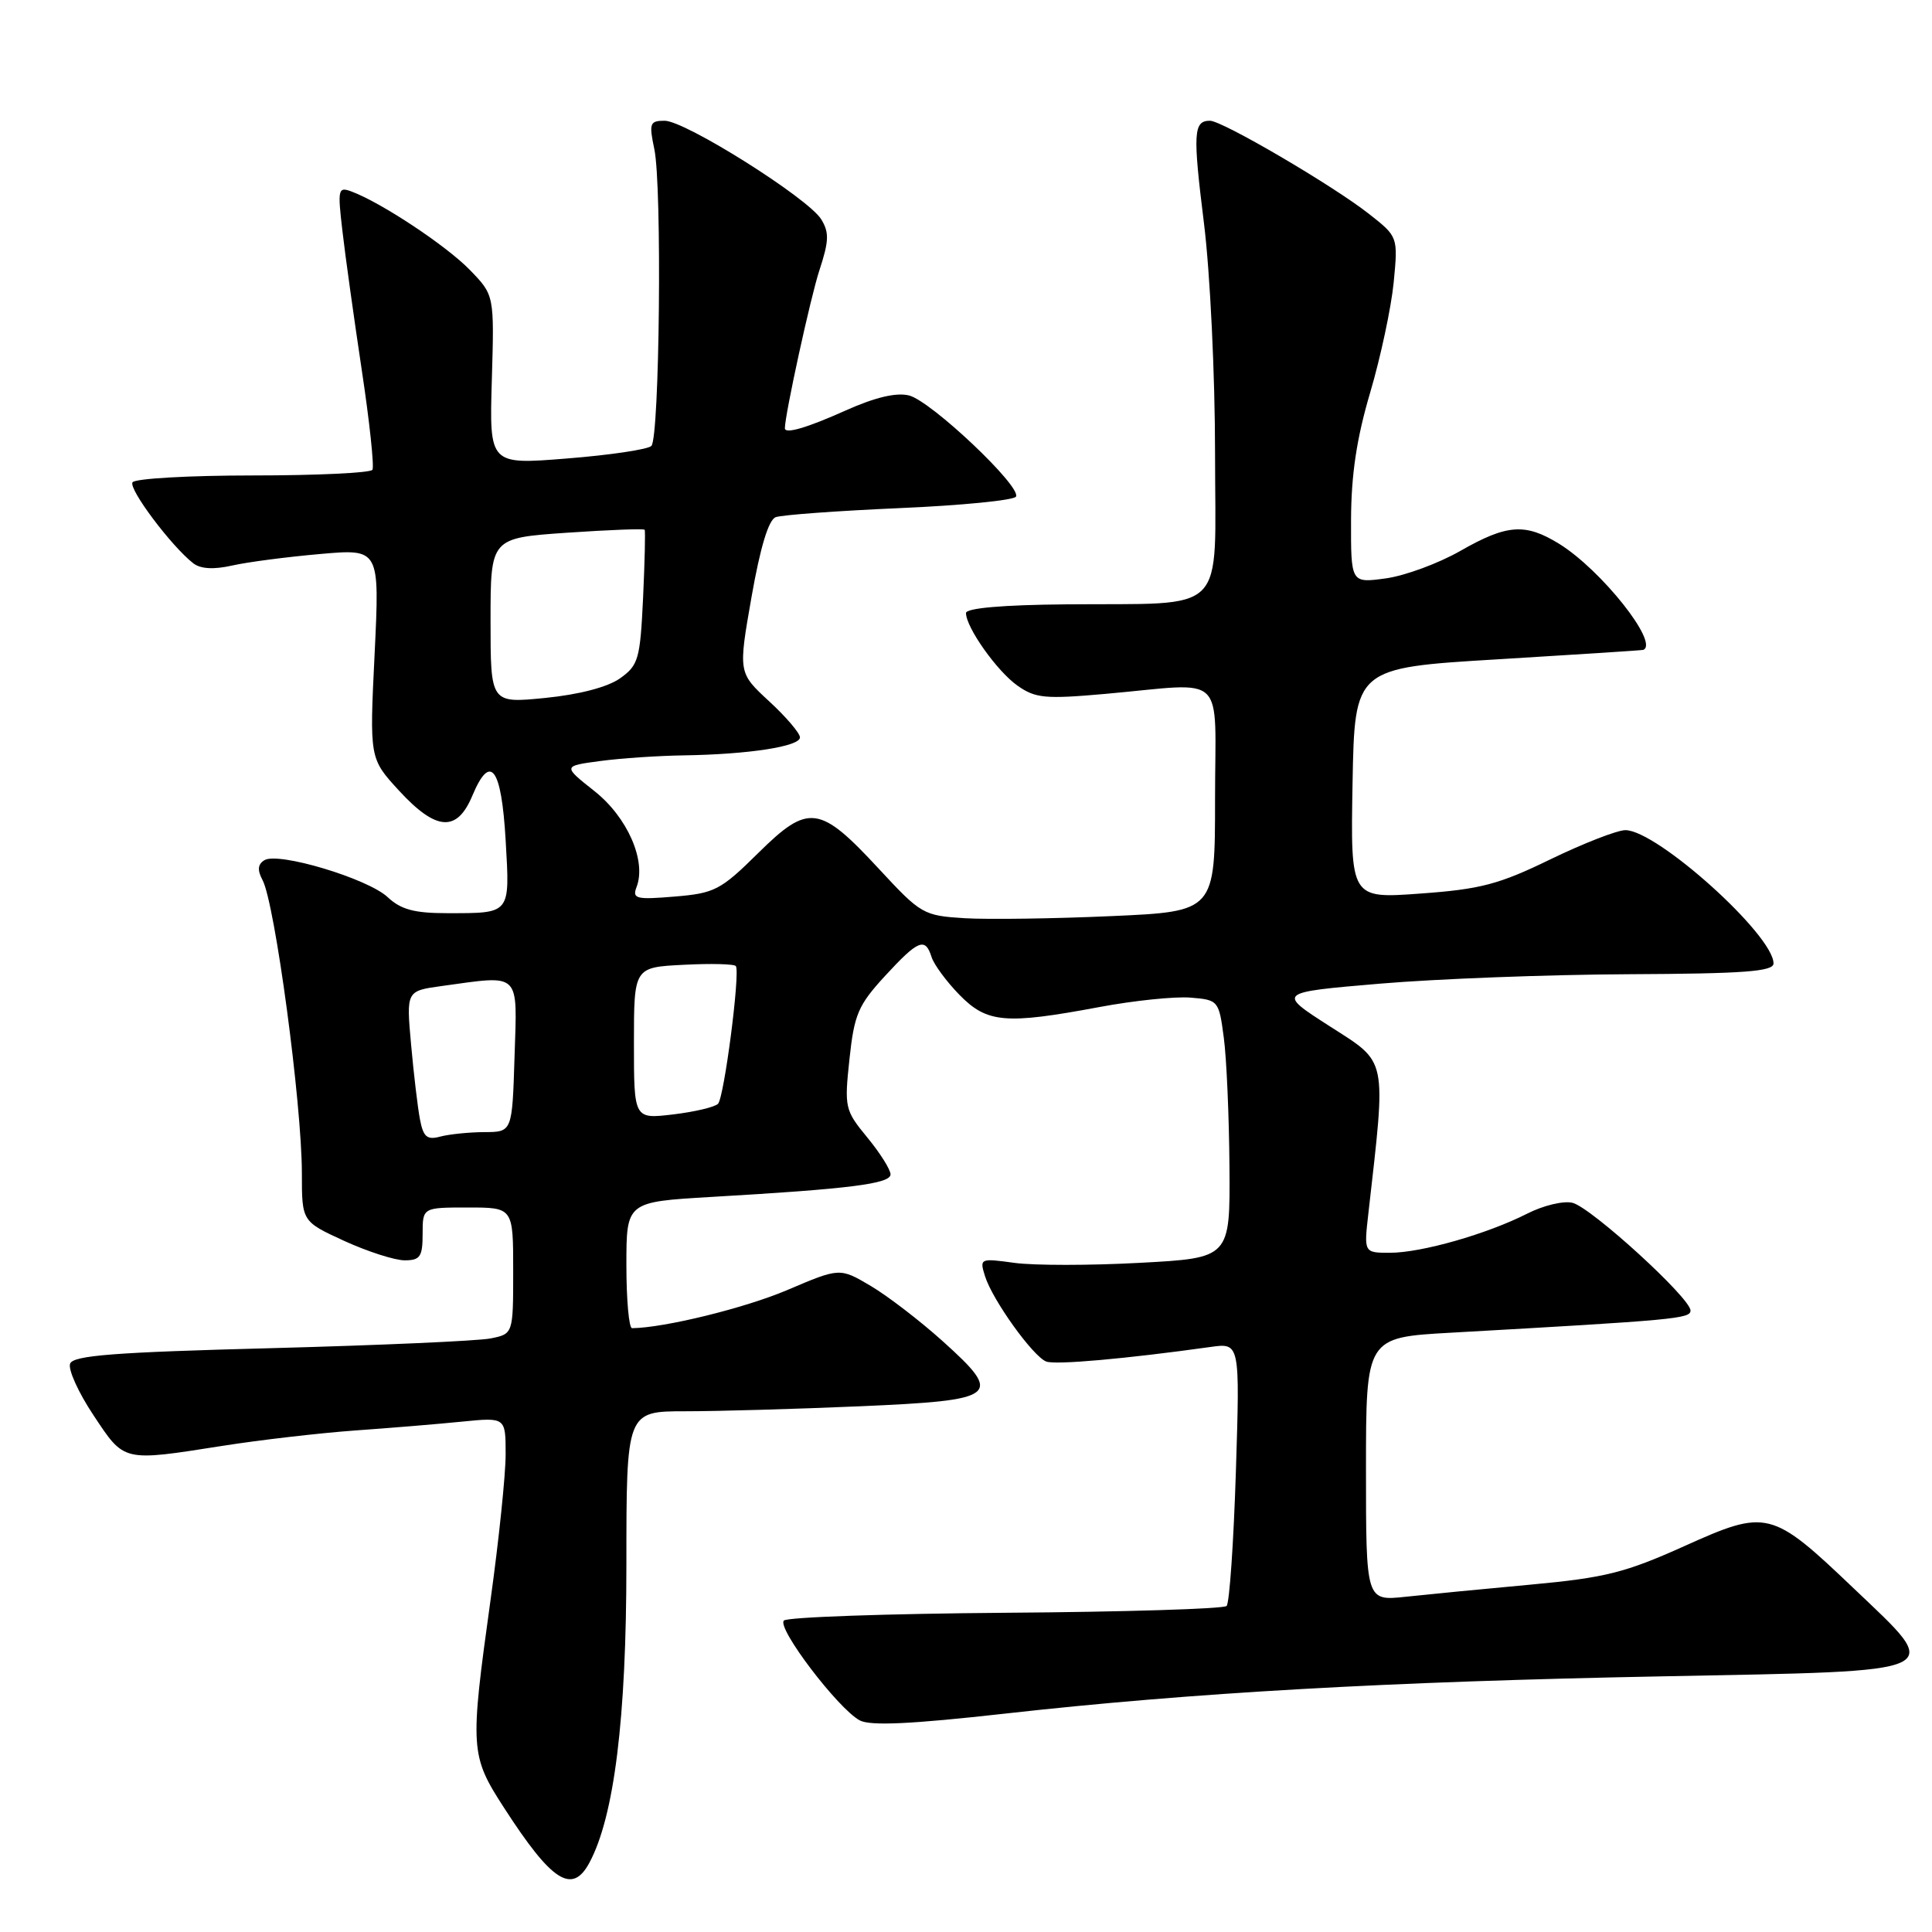 <?xml version="1.0" encoding="UTF-8" standalone="no"?>
<!DOCTYPE svg PUBLIC "-//W3C//DTD SVG 1.1//EN" "http://www.w3.org/Graphics/SVG/1.1/DTD/svg11.dtd" >
<svg xmlns="http://www.w3.org/2000/svg" xmlns:xlink="http://www.w3.org/1999/xlink" version="1.1" viewBox="0 0 256 256">
 <g >
 <path fill="currentColor"
d=" M 78.11 246.80 C 81.39 240.66 83.00 227.70 83.00 207.30 C 83.00 187.00 83.00 187.00 90.84 187.00 C 95.15 187.00 105.55 186.70 113.93 186.34 C 132.33 185.54 133.01 185.01 124.93 177.73 C 121.94 175.04 117.65 171.74 115.39 170.40 C 111.28 167.97 111.28 167.97 104.31 170.94 C 98.72 173.32 88.01 175.95 83.75 175.99 C 83.34 176.00 83.00 172.23 83.00 167.63 C 83.00 159.26 83.00 159.26 94.25 158.60 C 112.58 157.54 118.00 156.86 118.00 155.61 C 118.00 154.98 116.61 152.77 114.92 150.72 C 111.95 147.11 111.87 146.76 112.56 140.32 C 113.19 134.41 113.72 133.18 117.26 129.33 C 121.69 124.52 122.60 124.16 123.44 126.82 C 123.76 127.82 125.42 130.07 127.13 131.82 C 130.79 135.56 133.21 135.77 145.67 133.44 C 150.25 132.58 155.69 132.02 157.75 132.19 C 161.44 132.49 161.51 132.58 162.16 137.50 C 162.53 140.25 162.86 147.94 162.91 154.60 C 163.00 166.69 163.00 166.69 151.06 167.33 C 144.49 167.69 137.01 167.69 134.44 167.34 C 129.86 166.71 129.78 166.74 130.52 169.10 C 131.50 172.25 136.88 179.74 138.63 180.41 C 139.86 180.88 149.17 180.05 160.40 178.48 C 164.30 177.93 164.30 177.93 163.76 195.02 C 163.46 204.42 162.91 212.42 162.53 212.80 C 162.15 213.18 148.98 213.59 133.26 213.70 C 117.55 213.82 104.32 214.28 103.87 214.73 C 102.90 215.70 111.05 226.42 113.92 227.96 C 115.33 228.71 120.69 228.46 133.19 227.06 C 157.93 224.29 183.81 222.82 220.49 222.12 C 258.64 221.38 257.60 221.87 245.64 210.48 C 234.72 200.07 234.14 199.93 223.16 204.88 C 215.33 208.40 212.68 209.06 202.83 209.97 C 196.60 210.54 189.14 211.27 186.25 211.58 C 181.00 212.14 181.00 212.14 181.00 194.68 C 181.00 177.22 181.00 177.22 192.25 176.59 C 222.12 174.91 224.00 174.73 224.00 173.65 C 224.00 172.00 210.86 160.01 208.37 159.38 C 207.19 159.08 204.49 159.73 202.37 160.81 C 197.06 163.51 188.34 166.00 184.18 166.00 C 180.72 166.00 180.72 166.00 181.32 160.75 C 183.69 139.84 183.92 140.94 176.22 136.00 C 169.20 131.50 169.20 131.50 182.85 130.34 C 190.36 129.70 205.16 129.14 215.75 129.09 C 231.12 129.02 235.00 128.73 235.00 127.66 C 235.00 123.89 219.56 110.00 215.37 110.00 C 214.29 110.00 209.83 111.74 205.45 113.86 C 198.63 117.18 196.18 117.83 188.22 118.40 C 178.95 119.08 178.95 119.08 179.22 103.79 C 179.50 88.50 179.50 88.50 198.50 87.36 C 208.95 86.73 217.61 86.17 217.75 86.11 C 219.87 85.20 212.17 75.51 206.60 72.06 C 202.11 69.29 199.69 69.46 193.50 73.00 C 190.61 74.65 186.17 76.29 183.62 76.64 C 179.00 77.27 179.00 77.27 179.02 68.89 C 179.04 62.89 179.76 58.08 181.56 52.00 C 182.94 47.33 184.34 40.77 184.67 37.43 C 185.25 31.37 185.25 31.37 181.38 28.33 C 176.55 24.54 161.96 16.00 160.33 16.00 C 158.14 16.00 158.04 17.59 159.53 29.57 C 160.35 36.17 161.00 49.71 161.00 60.10 C 161.00 81.90 163.00 79.88 141.25 80.08 C 132.88 80.15 128.00 80.58 128.00 81.23 C 128.00 83.14 132.12 88.95 134.82 90.85 C 137.20 92.53 138.50 92.65 146.50 91.94 C 162.80 90.49 161.00 88.76 161.00 105.89 C 161.00 120.78 161.00 120.78 147.25 121.39 C 139.69 121.73 130.96 121.85 127.85 121.67 C 122.35 121.33 122.03 121.14 116.48 115.15 C 108.60 106.64 107.14 106.44 100.47 113.03 C 95.49 117.95 94.70 118.36 89.39 118.80 C 84.27 119.23 83.75 119.09 84.35 117.53 C 85.68 114.07 83.13 108.27 78.76 104.82 C 74.57 101.50 74.57 101.50 79.53 100.84 C 82.27 100.47 87.25 100.14 90.61 100.09 C 99.18 99.96 106.00 98.91 106.00 97.71 C 106.00 97.15 104.16 94.99 101.91 92.92 C 97.82 89.14 97.82 89.14 99.58 79.11 C 100.73 72.56 101.83 68.89 102.78 68.53 C 103.57 68.23 110.94 67.69 119.15 67.33 C 127.36 66.98 134.32 66.29 134.62 65.81 C 135.41 64.52 123.39 53.14 120.45 52.40 C 118.77 51.98 115.97 52.64 112.08 54.38 C 106.96 56.68 104.00 57.55 104.00 56.75 C 104.00 54.96 107.41 39.35 108.57 35.83 C 109.85 31.93 109.89 30.80 108.81 29.05 C 107.05 26.23 90.80 16.00 88.07 16.00 C 86.10 16.00 85.98 16.33 86.70 19.75 C 87.74 24.63 87.40 58.00 86.31 59.09 C 85.85 59.55 80.83 60.30 75.15 60.75 C 64.84 61.58 64.84 61.58 65.17 50.35 C 65.50 39.11 65.50 39.11 62.27 35.78 C 59.17 32.58 50.57 26.87 46.59 25.38 C 44.80 24.71 44.72 25.04 45.37 30.58 C 45.74 33.84 46.90 42.12 47.93 49.00 C 48.97 55.87 49.60 61.83 49.35 62.25 C 49.09 62.66 41.96 63.00 33.50 63.00 C 25.04 63.00 17.87 63.41 17.56 63.91 C 17.01 64.79 22.71 72.38 25.61 74.64 C 26.58 75.39 28.32 75.49 30.79 74.93 C 32.83 74.47 38.06 73.79 42.41 73.41 C 50.31 72.71 50.31 72.71 49.64 86.61 C 48.96 100.50 48.96 100.50 52.86 104.75 C 57.80 110.12 60.55 110.31 62.59 105.43 C 64.98 99.72 66.44 101.67 67.00 111.32 C 67.57 121.21 67.74 121.00 59.23 121.00 C 54.90 121.00 53.12 120.52 51.37 118.88 C 48.75 116.42 36.87 112.85 35.04 113.98 C 34.15 114.52 34.08 115.29 34.79 116.62 C 36.44 119.73 40.00 146.27 40.00 155.47 C 40.00 161.85 40.00 161.85 45.62 164.43 C 48.71 165.84 52.31 167.00 53.62 167.00 C 55.67 167.00 56.00 166.52 56.00 163.50 C 56.00 160.00 56.00 160.00 62.00 160.00 C 68.00 160.00 68.00 160.00 68.00 168.38 C 68.00 176.75 68.00 176.75 65.00 177.35 C 63.35 177.68 50.26 178.26 35.91 178.64 C 15.19 179.18 9.71 179.60 9.29 180.69 C 9.00 181.45 10.39 184.53 12.39 187.53 C 16.52 193.75 16.18 193.67 29.50 191.58 C 34.45 190.80 42.33 189.89 47.00 189.55 C 51.67 189.22 58.09 188.69 61.25 188.37 C 67.00 187.80 67.00 187.80 67.00 192.71 C 67.00 195.41 66.10 204.09 65.00 212.00 C 62.25 231.79 62.30 232.61 66.82 239.59 C 73.14 249.37 75.82 251.08 78.11 246.80 Z  M 55.65 148.34 C 55.35 146.78 54.82 142.30 54.47 138.40 C 53.83 131.30 53.83 131.30 58.55 130.65 C 69.10 129.20 68.54 128.66 68.18 140.00 C 67.87 150.00 67.87 150.00 64.18 150.01 C 62.16 150.02 59.53 150.29 58.35 150.60 C 56.59 151.08 56.10 150.67 55.65 148.34 Z  M 84.00 138.22 C 84.00 128.17 84.00 128.17 90.60 127.84 C 94.23 127.65 97.34 127.73 97.51 128.02 C 98.09 128.96 95.95 145.45 95.14 146.26 C 94.70 146.70 92.02 147.33 89.17 147.67 C 84.00 148.28 84.00 148.28 84.00 138.22 Z  M 65.00 82.24 C 65.00 71.29 65.00 71.29 75.11 70.59 C 80.68 70.21 85.31 70.03 85.42 70.20 C 85.53 70.36 85.43 74.44 85.21 79.26 C 84.82 87.36 84.60 88.15 82.15 89.89 C 80.50 91.05 76.75 92.03 72.25 92.48 C 65.00 93.20 65.00 93.20 65.00 82.24 Z "/>
</g>
</svg>